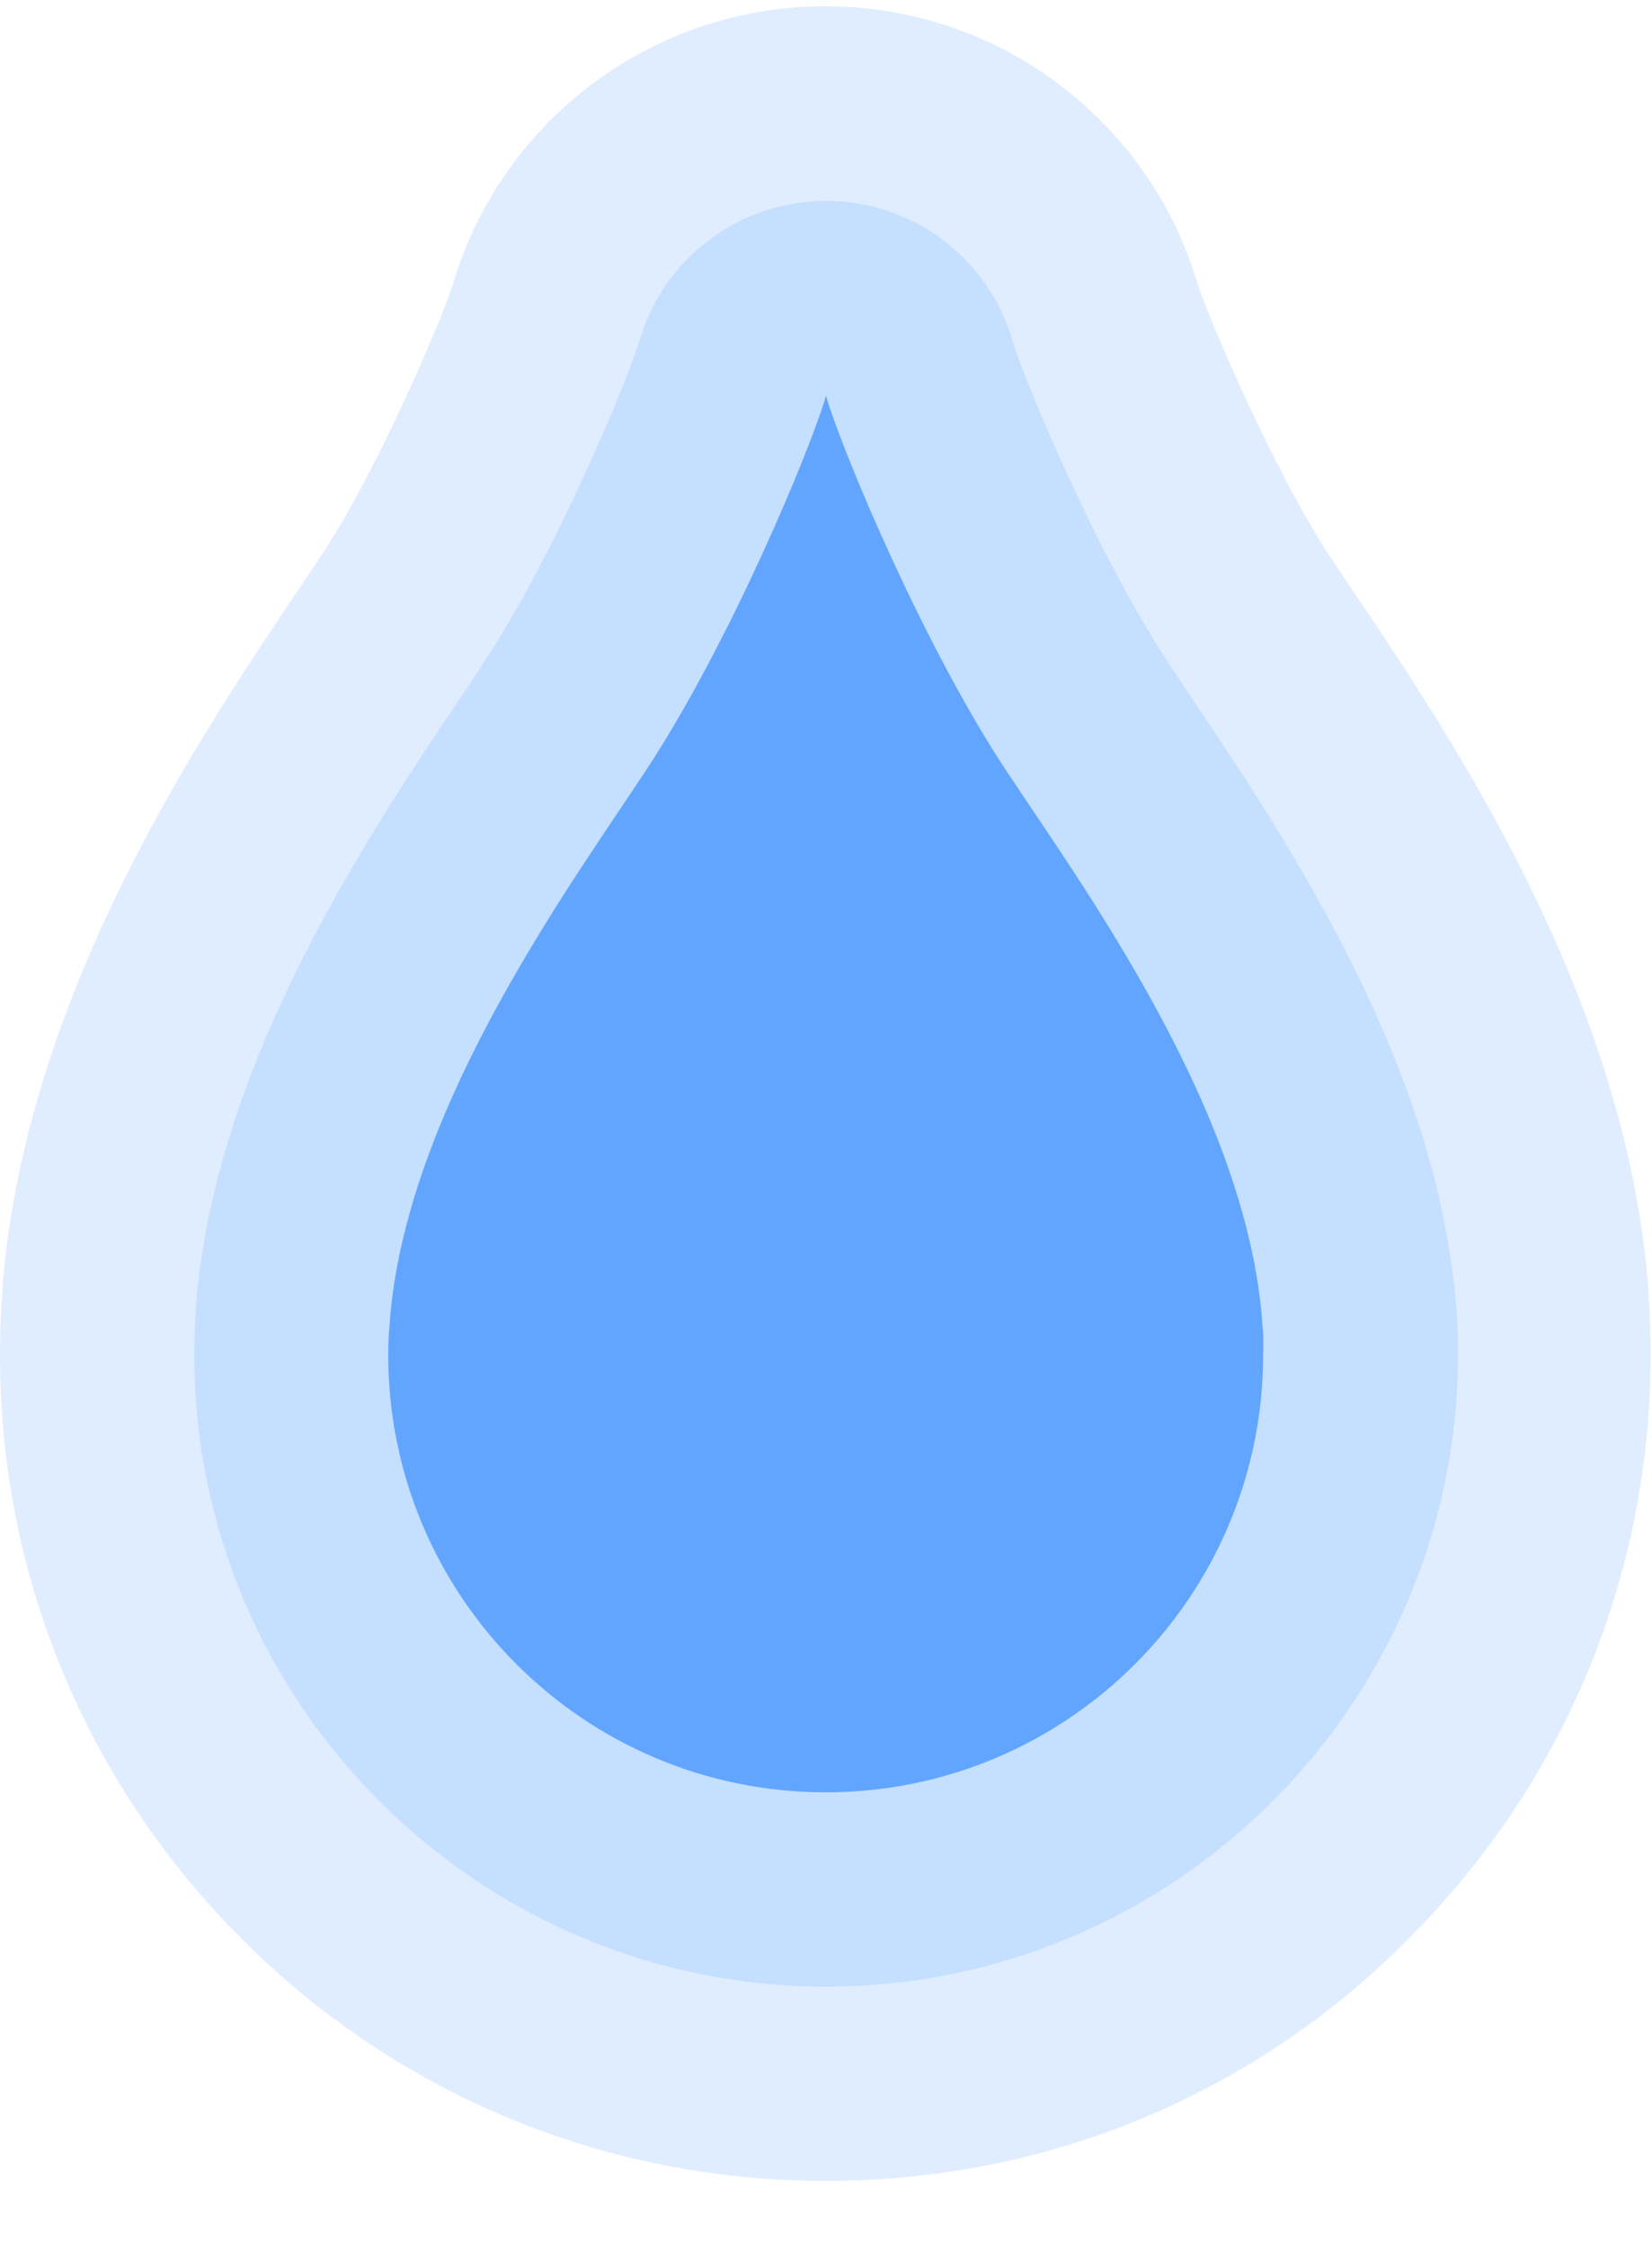 <?xml version="1.0" encoding="utf-8"?>
<!-- Generator: Adobe Illustrator 22.0.0, SVG Export Plug-In . SVG Version: 6.00 Build 0)  -->
<svg version="1.1" id="Layer_1" xmlns="http://www.w3.org/2000/svg" xmlns:xlink="http://www.w3.org/1999/xlink" x="0px" y="0px"
	 viewBox="0 0 500 680" style="enable-background:new 0 0 500 680;" xml:space="preserve">
<style type="text/css">
	.st0{fill:#62A5FF;}
	.st1{opacity:0.2;fill:#62A5FF;enable-background:new    ;}
</style>
<path class="st0" d="M382.3,403.6c-0.1-1.3-0.2-2.6-0.3-3.9c-0.1-0.8-0.1-1.7-0.2-2.5c-0.1-0.9-0.2-1.9-0.3-2.8
	c-7.1-62.3-54-126.5-76.9-161.1c-25.2-38.1-49.8-97-54.6-113.5c-4.8,16.5-29.4,75.4-54.6,113.5c-22.9,34.7-69.7,98.8-76.9,161.1
	c-0.1,0.9-0.2,1.9-0.3,2.8c-0.1,0.8-0.1,1.7-0.2,2.5c-0.1,1.3-0.2,2.6-0.3,3.9c-0.1,2.1-0.2,4.3-0.2,6.4
	c0,73.1,59.3,132.4,132.4,132.4S382.3,483.1,382.3,410C382.4,407.9,382.4,405.7,382.3,403.6z"/>
<path class="st1" d="M250,601.2c-105.4,0-191.2-85.8-191.2-191.2c0-3,0.1-6.2,0.2-9.3c0.1-1.9,0.2-3.6,0.3-4.9l0.1-1.2
	c0.1-1,0.1-2.1,0.2-3.1c0.1-1.3,0.3-2.4,0.4-3.6l0.1-0.5c8.1-70.5,52.7-136.7,79.3-176.3c2.5-3.7,4.8-7.2,6.9-10.4
	c21.7-32.8,43.8-85.9,47.2-97.5c7.3-25.1,30.3-42.4,56.5-42.4s49.2,17.3,56.5,42.4c3.4,11.6,25.5,64.7,47.2,97.5
	c2.1,3.2,4.5,6.7,6.9,10.4c26.6,39.6,71.2,105.8,79.3,176.3l0.1,0.5c0.1,1.2,0.3,2.3,0.4,3.5c0.1,1.1,0.2,2.2,0.3,3.2l0.1,1.1
	c0.1,1.3,0.2,3,0.3,5c0.2,3.1,0.2,6.2,0.2,9.2C441.2,515.4,355.4,601.2,250,601.2z M176.8,402.7L176.8,402.7c0,0.6-0.1,1-0.1,1.5
	l-0.1,0.9c0,0.4-0.1,0.9-0.1,1.3c-0.1,1.3-0.1,2.5-0.1,3.6c0,40.6,33,73.6,73.6,73.6s73.6-33,73.6-73.6c0-1.1,0-2.3-0.1-3.5
	c0,0,0,0,0-0.1c0-0.4-0.1-0.9-0.1-1.3l-0.1-0.9c0-0.5-0.1-0.9-0.1-1.4l-0.2-1.6c0-0.1,0-0.1,0-0.2c-4.8-42.1-39.4-93.5-60.1-124.3
	c-2.7-4-5.2-7.7-7.4-11.1c-1.8-2.8-3.7-5.7-5.5-8.6c-1.8,3-3.7,5.8-5.5,8.6c-2.3,3.4-4.8,7.2-7.5,11.1
	c-20.7,30.7-55.2,82.2-60.1,124.3c0,0.1,0,0.1,0,0.2L176.8,402.7z"/>
<path class="st1" d="M250,660c-66.8,0-129.6-26-176.8-73.2S0,476.8,0,410c0-4,0.1-8.1,0.3-12.2c0.1-2.8,0.3-5.2,0.4-6.7v-0.6
	c0.1-1.5,0.2-3,0.4-4.6c0-0.1,0-0.1,0-0.2c0.2-1.6,0.3-3.3,0.5-4.9v-0.3c9.8-84.6,59.3-158.3,88.9-202.3c2.4-3.6,4.6-6.9,6.7-10
	c17-25.7,36.2-70.7,39.9-82.2c14.8-49.9,60.6-84.1,112.7-84.1S347.7,36.1,362.5,86c3.8,11.5,23,56.5,39.9,82.2c2,3.1,4.3,6.4,6.7,10
	c29.6,44,79.1,117.6,88.9,202.2v0.3c0.2,1.6,0.4,3.3,0.5,4.9v0.1c0.2,1.6,0.3,3.1,0.4,4.7v0.4c0.1,1.6,0.3,3.9,0.4,6.8l0,0
	c0.2,4.1,0.3,8.2,0.3,12.2c0,66.8-26,129.6-73.2,176.8C379.6,634,316.8,660,250,660z M235.2,409.8c0,0.1,0,0.1,0,0.2
	c0,8.2,6.7,14.8,14.8,14.8c8.2,0,14.8-6.7,14.8-14.8c0,0,0-0.1,0-0.2l-0.1-1.1c0-0.2,0-0.3,0-0.5v-0.1c0-0.1,0-0.3,0-0.4
	c-1.3-11.1-7.1-25.3-14.6-39.9c-7.5,14.5-13.4,28.8-14.6,39.9c0,0.1,0,0.2,0,0.4v0.2c0,0.2,0,0.3,0,0.5L235.2,409.8z M235.2,409.2
	c0,0.1,0,0.1,0,0.2c0,0,0,0,0,0.1C235.2,409.3,235.2,409.2,235.2,409.2z M264.8,409.2c0,0.1,0,0.1,0,0.2l0,0
	C264.8,409.3,264.8,409.2,264.8,409.2z M362.8,86.6c0,0.1,0.1,0.2,0.1,0.3C362.9,86.8,362.9,86.7,362.8,86.6z M137.2,86.6
	c0,0.1-0.1,0.2-0.1,0.3C137.1,86.8,137.1,86.7,137.2,86.6z"/>
</svg>
